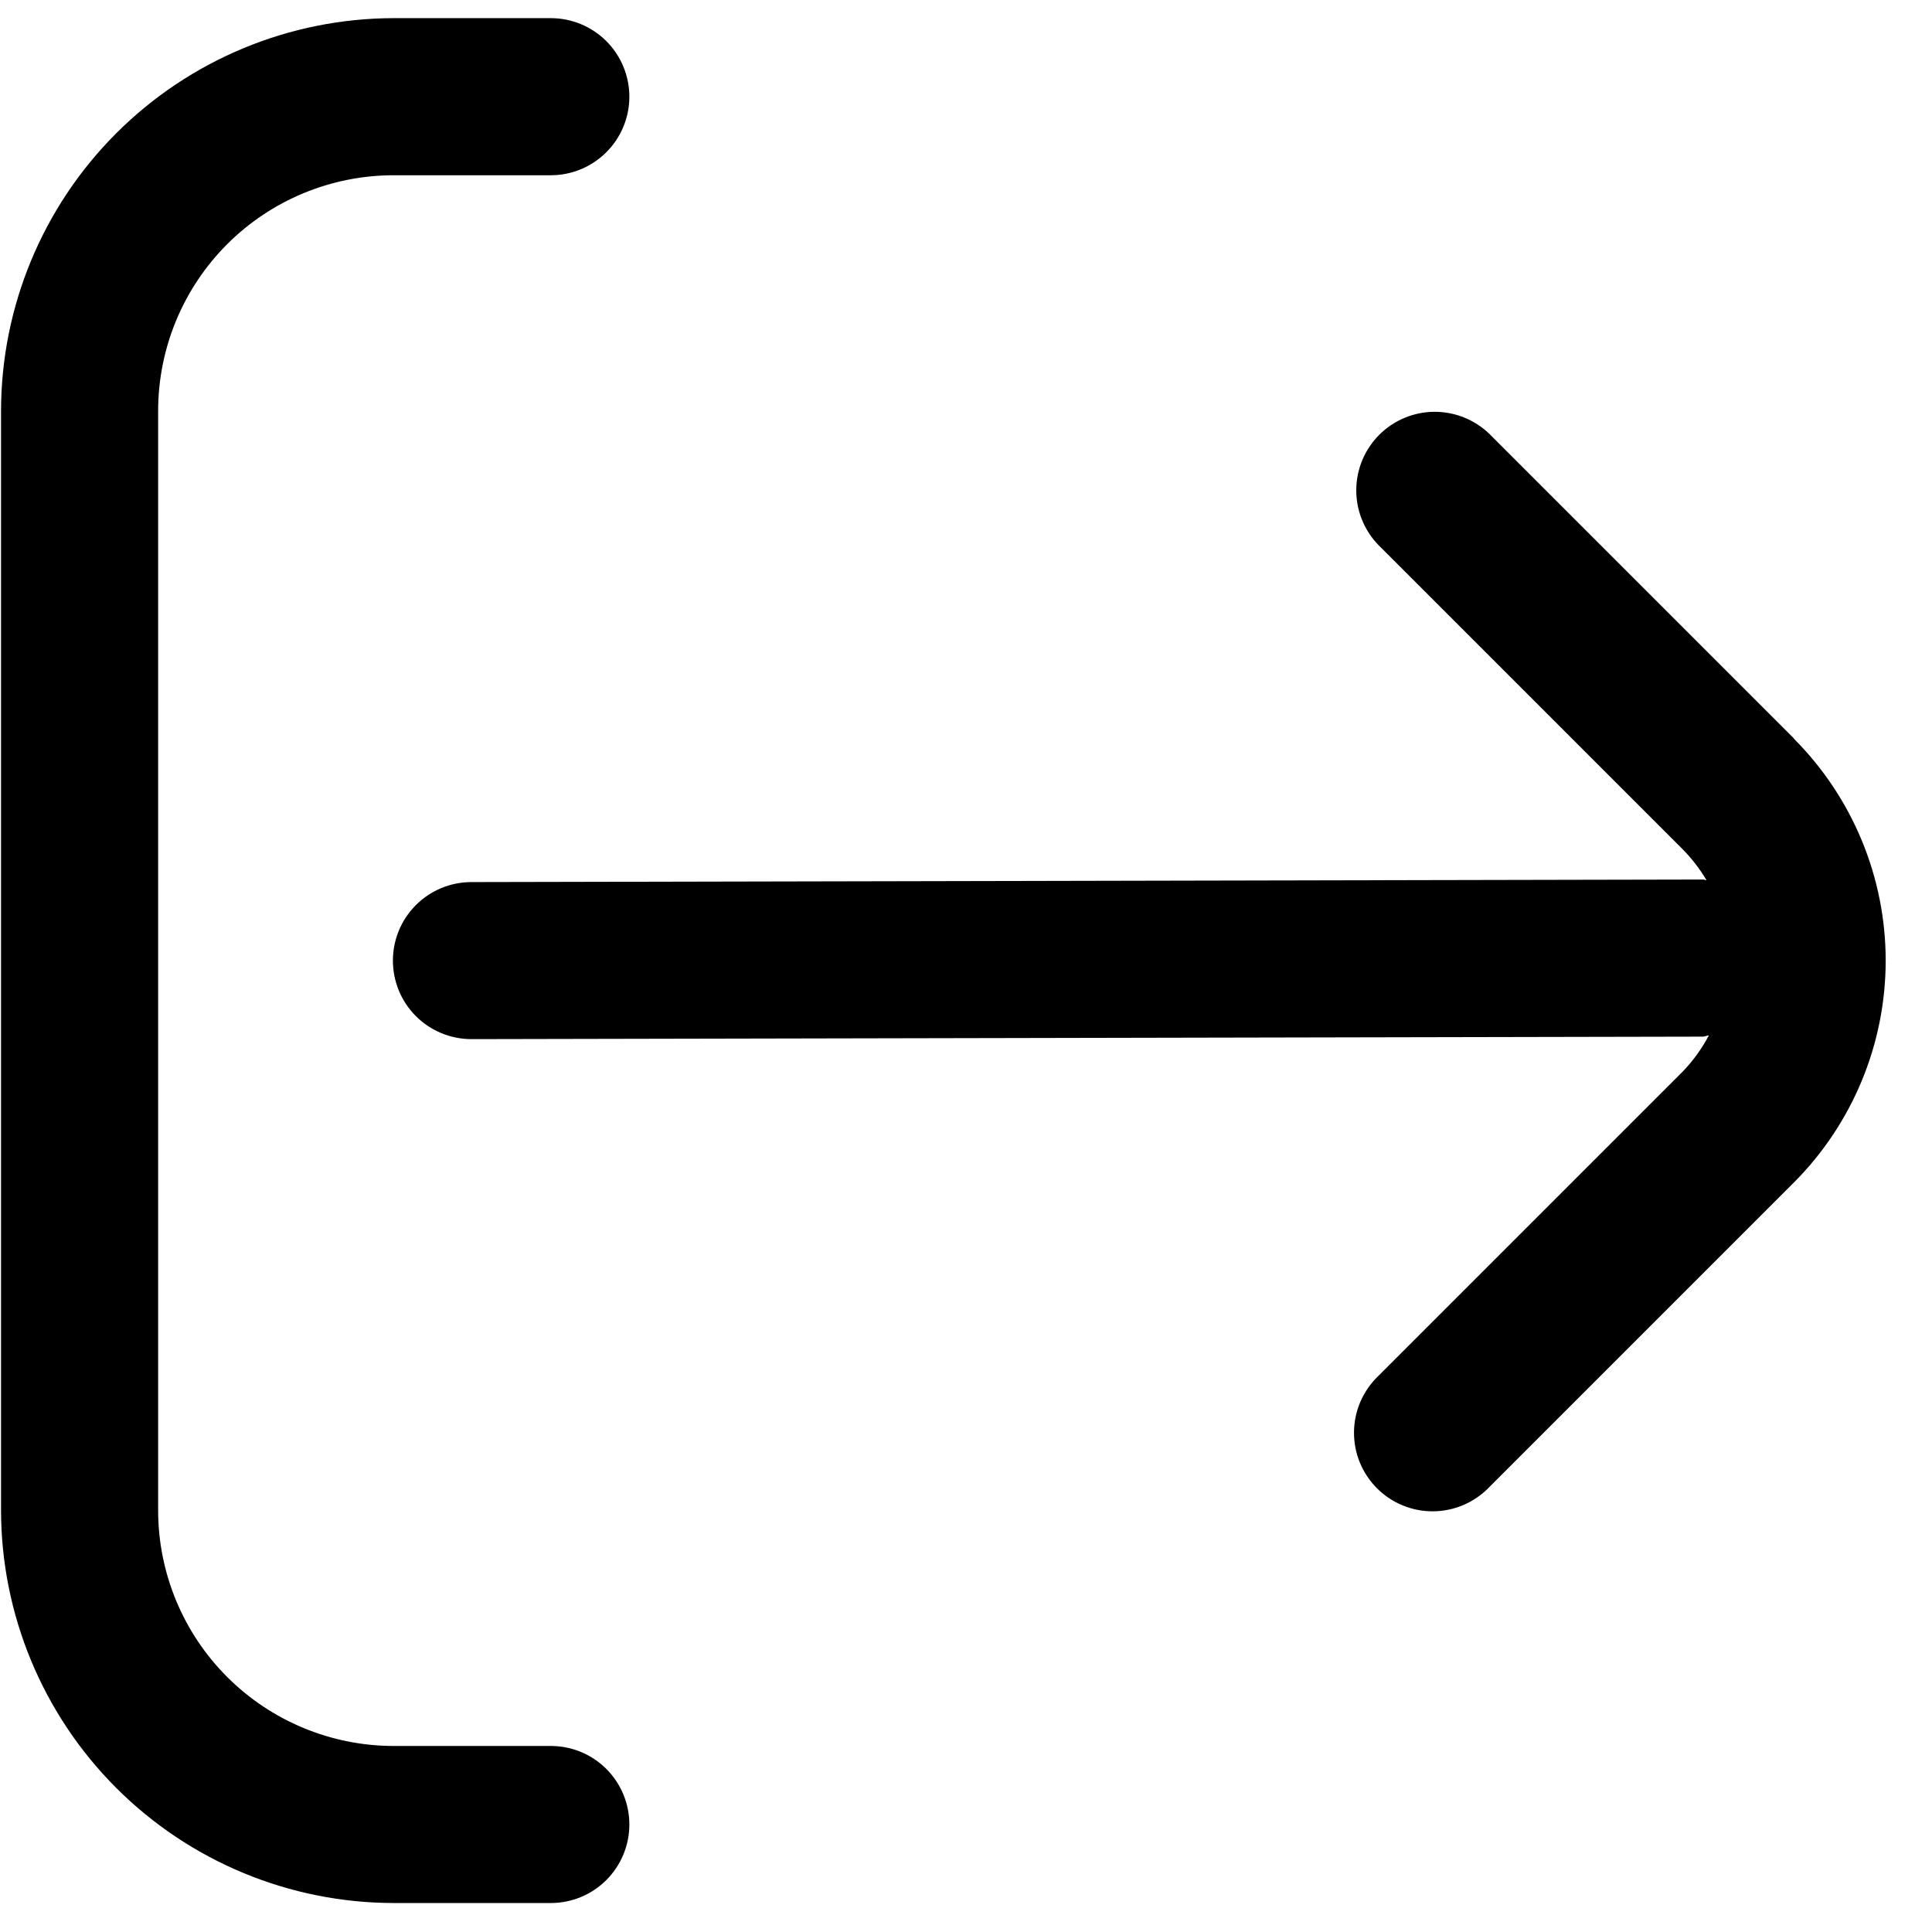 <svg width="41" height="41" viewBox="0 0 41 41" fill="none" xmlns="http://www.w3.org/2000/svg">
<g clip-path="url(#clip0_314_4390)">
<path d="M38.071 15.672L31.606 9.207C31.292 8.904 30.871 8.736 30.434 8.739C29.997 8.743 29.579 8.918 29.27 9.227C28.961 9.536 28.786 9.954 28.782 10.391C28.778 10.828 28.946 11.249 29.25 11.564L35.715 18.029C35.907 18.225 36.075 18.443 36.215 18.679C36.19 18.679 36.17 18.665 36.145 18.665L10.005 18.719C9.563 18.719 9.139 18.894 8.826 19.207C8.513 19.52 8.338 19.943 8.338 20.385C8.338 20.828 8.513 21.251 8.826 21.564C9.139 21.877 9.563 22.052 10.005 22.052L36.135 21.999C36.181 21.999 36.22 21.975 36.265 21.972C36.117 22.254 35.929 22.513 35.708 22.742L29.243 29.207C29.084 29.361 28.957 29.545 28.869 29.748C28.782 29.951 28.736 30.17 28.734 30.391C28.732 30.613 28.774 30.832 28.858 31.037C28.942 31.242 29.066 31.428 29.222 31.584C29.379 31.741 29.565 31.865 29.77 31.948C29.974 32.032 30.194 32.075 30.415 32.072C30.637 32.071 30.855 32.025 31.059 31.937C31.262 31.85 31.446 31.723 31.6 31.564L38.065 25.099C39.314 23.849 40.017 22.153 40.017 20.385C40.017 18.618 39.314 16.922 38.065 15.672H38.071Z" fill="black"/>
<path d="M11.689 37.052H8.356C7.03 37.052 5.758 36.525 4.82 35.587C3.883 34.65 3.356 33.378 3.356 32.052V8.719C3.356 7.393 3.883 6.121 4.82 5.183C5.758 4.245 7.03 3.719 8.356 3.719H11.689C12.131 3.719 12.555 3.543 12.868 3.23C13.18 2.918 13.356 2.494 13.356 2.052C13.356 1.61 13.18 1.186 12.868 0.873C12.555 0.561 12.131 0.385 11.689 0.385L8.356 0.385C6.146 0.388 4.028 1.267 2.466 2.829C0.904 4.391 0.025 6.509 0.022 8.719L0.022 32.052C0.025 34.261 0.904 36.379 2.466 37.942C4.028 39.504 6.146 40.383 8.356 40.385H11.689C12.131 40.385 12.555 40.21 12.868 39.897C13.18 39.584 13.356 39.161 13.356 38.719C13.356 38.277 13.18 37.853 12.868 37.54C12.555 37.227 12.131 37.052 11.689 37.052Z" fill="black"/>
</g>
<defs>
<clipPath id="clip0_314_4390">
<rect width="40" height="40" fill="white" transform="translate(0.022 0.385)"/>
</clipPath>
</defs>
</svg>
